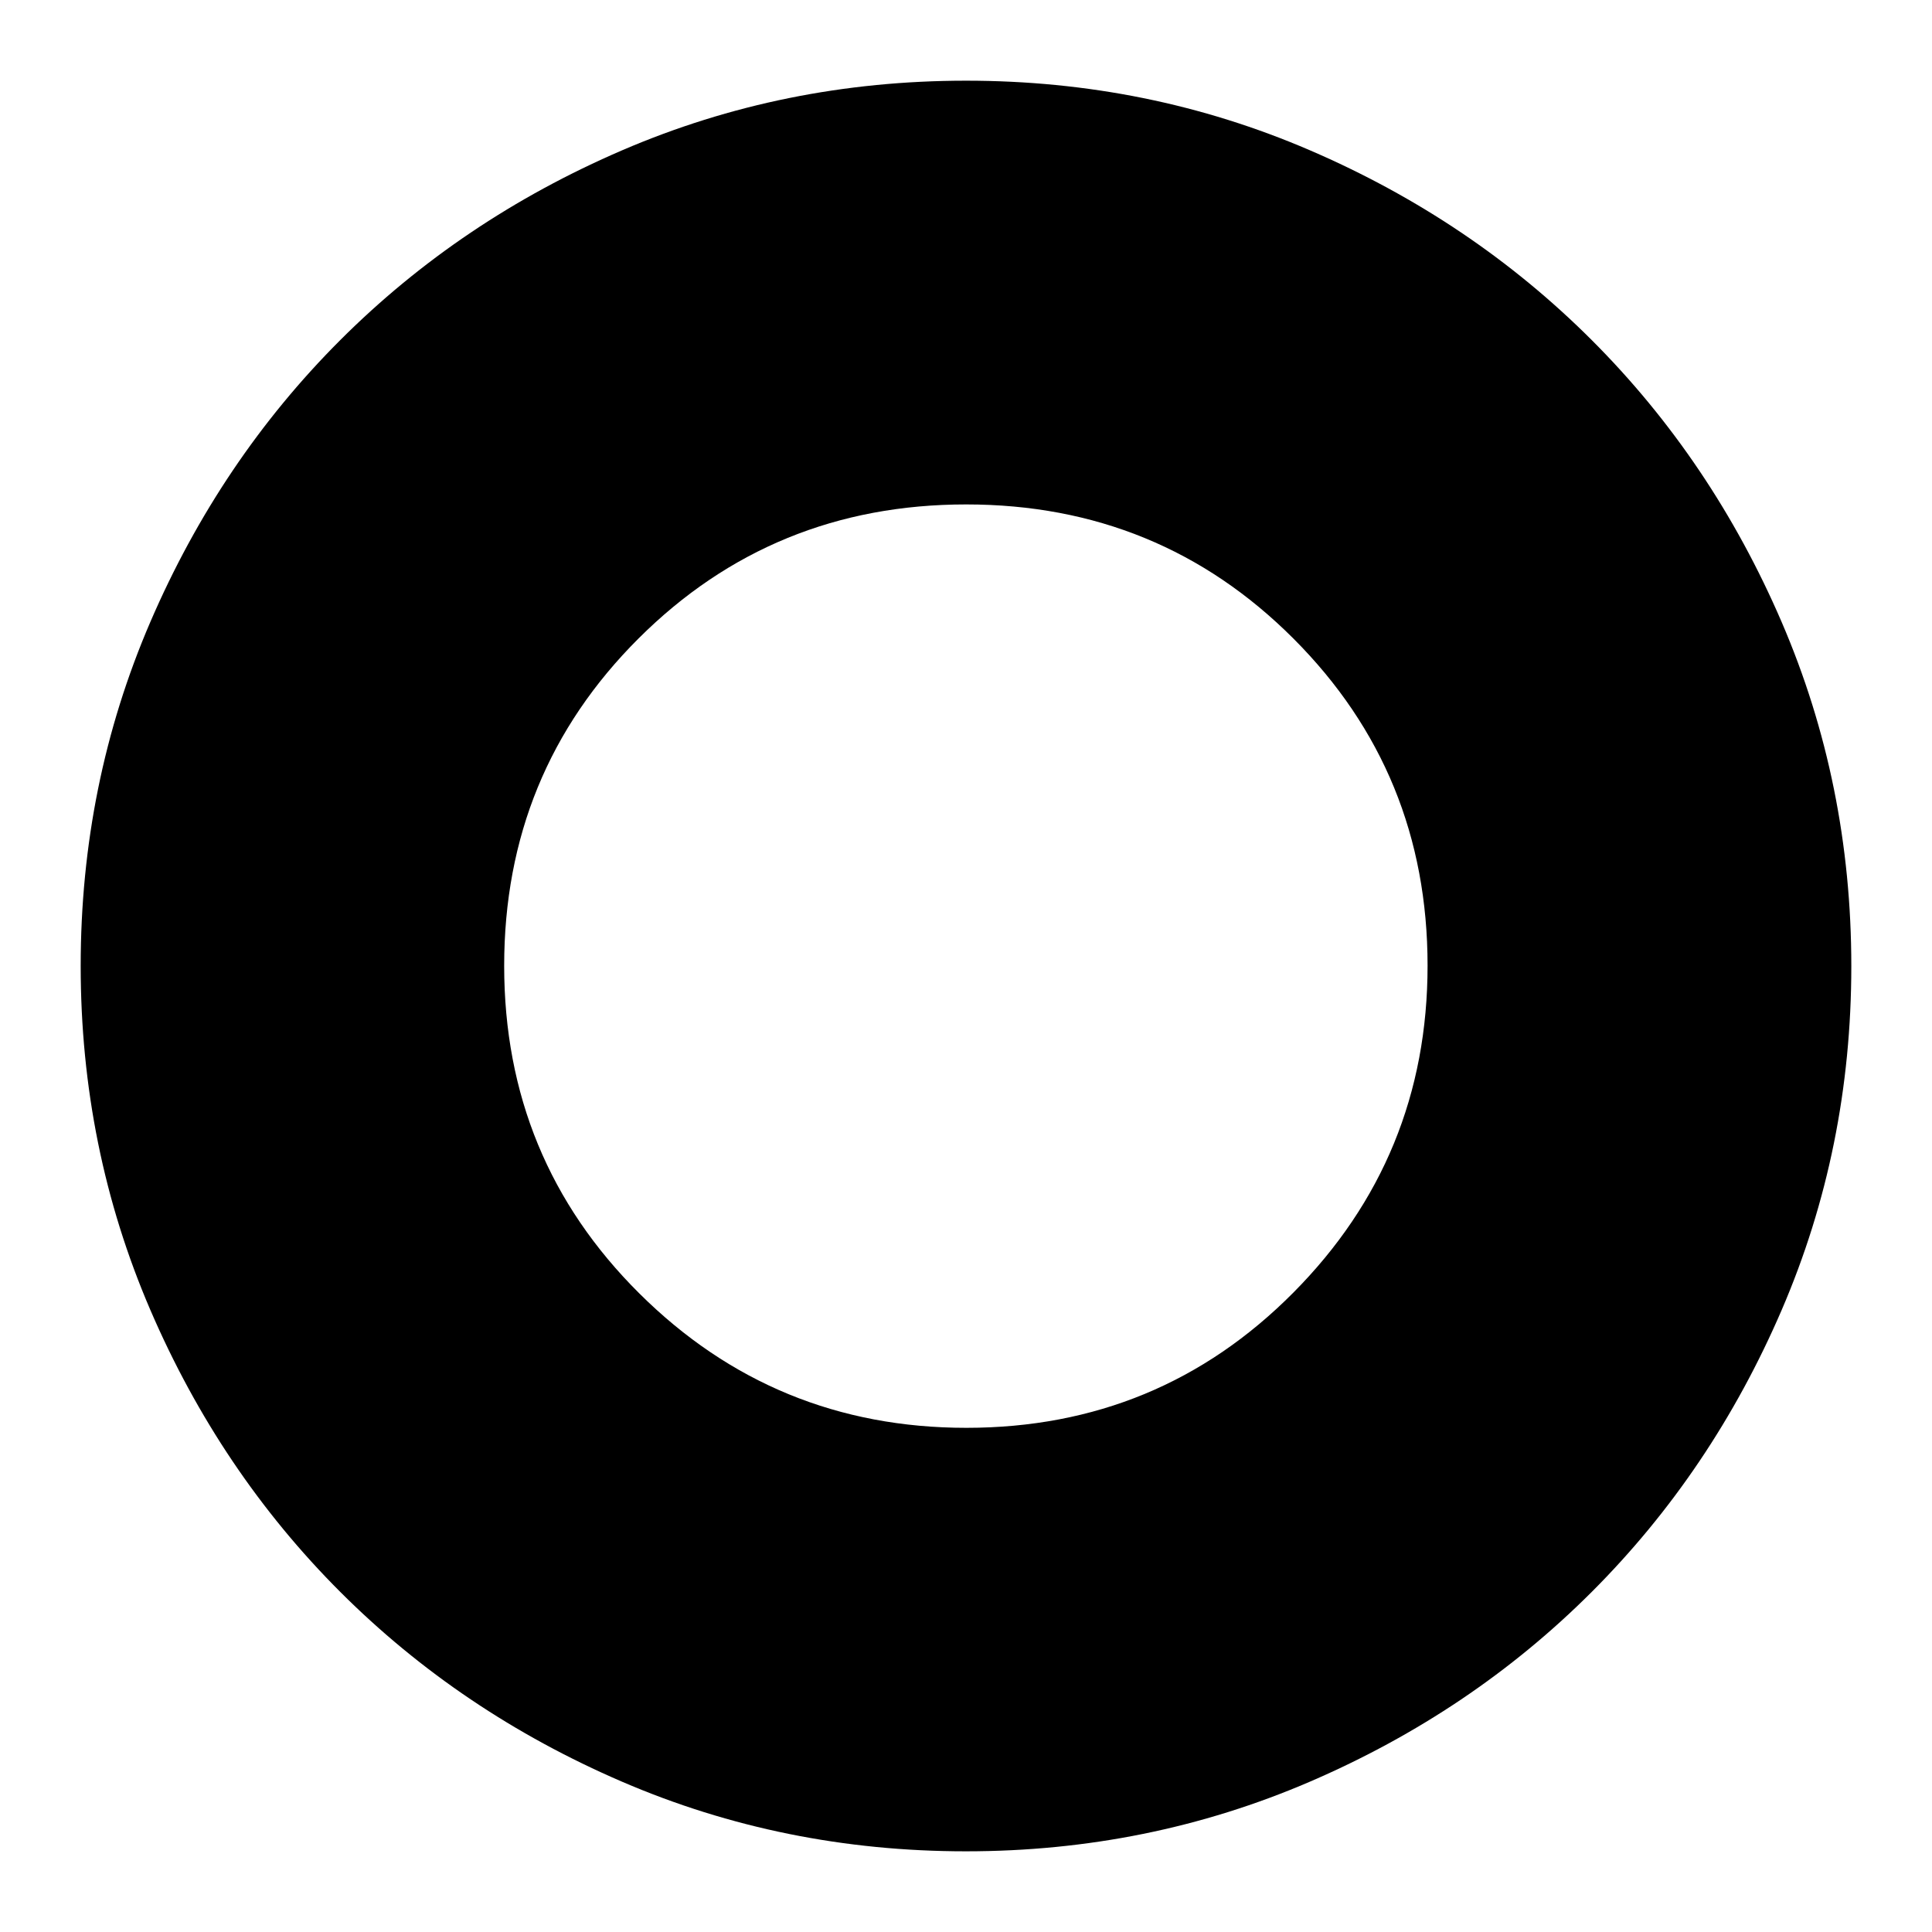 <svg xmlns="http://www.w3.org/2000/svg" height="24" viewBox="0 -960 960 960" width="24"><path d="M479.95-40.09q-90.56 0-170.88-34.6-80.31-34.61-140.04-94.34-59.73-59.73-94.34-140.09-34.6-80.36-34.6-170.93 0-90.56 34.6-170.88 34.61-80.31 94.34-140.04 59.73-59.73 140.09-94.34 80.36-34.6 170.93-34.6 90.56 0 170.88 34.6 80.31 34.61 140.04 94.34 59.73 59.73 94.34 140.09 34.6 80.36 34.6 170.93 0 90.56-34.6 170.88-34.61 80.31-94.34 140.04-59.73 59.73-140.09 94.34-80.36 34.6-170.93 34.6Zm.25-210.43q95.76 0 162.45-67.18 66.7-67.18 66.7-162.5 0-95.76-66.61-162.45-66.6-66.7-162.65-66.7-96.05 0-162.81 66.61-66.76 66.6-66.76 162.65 0 96.05 67.18 162.81t162.5 66.76Z"/></svg>